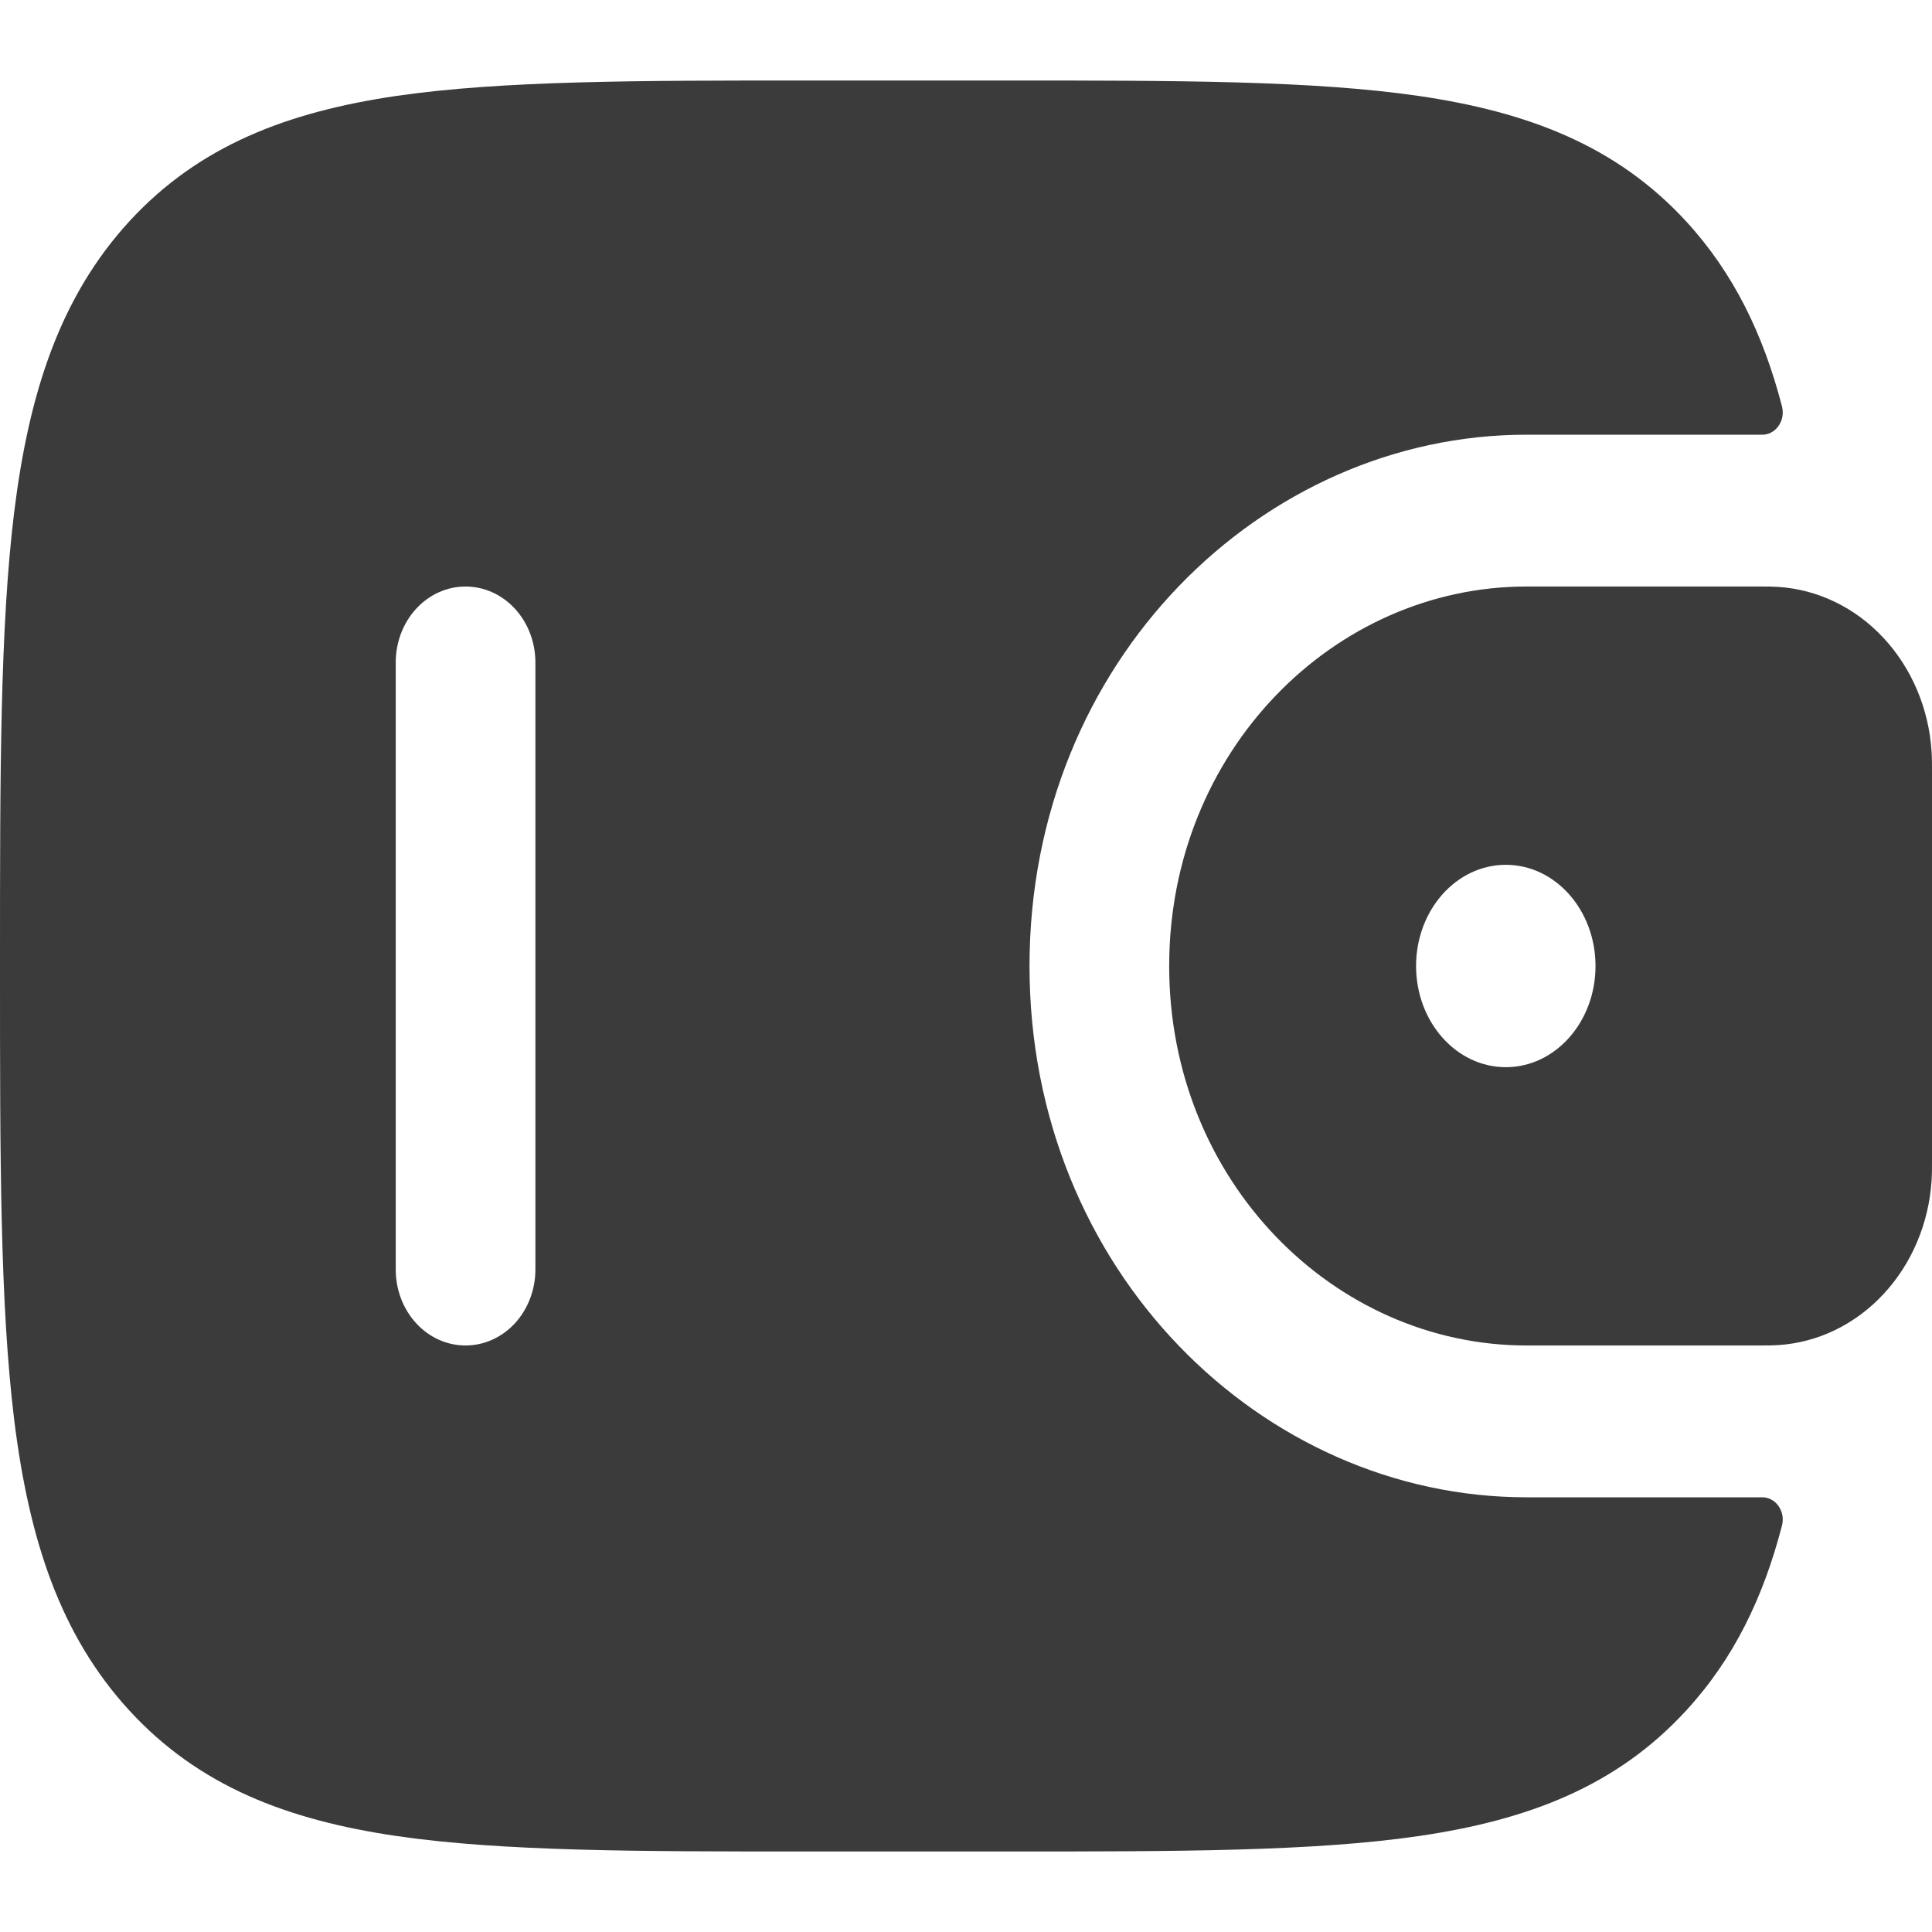<?xml version="1.0" encoding="UTF-8"?>
<svg width="24px" height="24px" viewBox="0 0 24 24" version="1.1" xmlns="http://www.w3.org/2000/svg" xmlns:xlink="http://www.w3.org/1999/xlink">
    <title>切片</title>
    <g id="页面-1" stroke="none" stroke-width="1" fill="none" fill-rule="evenodd">
        <g id="icon-wallet" transform="translate(0, 1)" fill="#3B3B3B">
            <path d="M22.092,6.291 C22.026,6.287 21.956,6.285 21.882,6.286 L18.962,6.286 C16.57,6.286 14.524,8.332 14.524,11 C14.524,13.668 16.571,15.714 18.962,15.714 L21.882,15.714 C21.956,15.715 22.026,15.713 22.093,15.709 C22.584,15.677 23.048,15.452 23.398,15.075 C23.748,14.699 23.961,14.197 23.995,13.663 C24,13.587 24,13.505 24,13.43 L24,8.57 C24,8.495 24,8.413 23.995,8.337 C23.961,7.803 23.748,7.301 23.398,6.925 C23.048,6.548 22.583,6.323 22.092,6.291 Z M18.706,12.257 C19.321,12.257 19.82,11.694 19.82,11 C19.82,10.306 19.321,9.743 18.706,9.743 C18.09,9.743 17.591,10.306 17.591,11 C17.591,11.694 18.09,12.257 18.706,12.257 Z" id="形状"></path>
            <path d="M21.881,17.6 C21.921,17.598 21.961,17.607 21.997,17.625 C22.034,17.643 22.066,17.67 22.09,17.704 C22.115,17.738 22.132,17.778 22.141,17.821 C22.149,17.863 22.147,17.908 22.137,17.949 C21.905,18.845 21.536,19.609 20.945,20.25 C20.079,21.193 18.981,21.609 17.626,21.808 C16.307,22 14.624,22 12.498,22 L10.056,22 C7.93,22 6.246,22 4.928,21.808 C3.573,21.609 2.475,21.192 1.609,20.251 C0.744,19.31 0.36,18.117 0.177,16.643 C0,15.21 0,13.381 0,11.07 L0,10.93 C0,8.619 0,6.789 0.177,5.355 C0.36,3.882 0.744,2.689 1.609,1.747 C2.475,0.807 3.573,0.39 4.928,0.191 C6.247,0 7.93,0 10.056,0 L12.498,0 C14.624,0 16.308,0 17.626,0.192 C18.981,0.391 20.079,0.808 20.945,1.749 C21.536,2.392 21.905,3.155 22.137,4.05 C22.147,4.092 22.149,4.137 22.141,4.179 C22.132,4.222 22.115,4.262 22.09,4.296 C22.066,4.33 22.034,4.357 21.997,4.375 C21.961,4.393 21.921,4.402 21.881,4.4 L18.962,4.4 C15.68,4.4 12.789,7.216 12.789,11 C12.789,14.784 15.68,17.6 18.962,17.6 L21.881,17.6 Z M5.783,15.714 C5.553,15.714 5.332,15.615 5.17,15.438 C5.007,15.261 4.916,15.021 4.916,14.771 L4.916,7.229 C4.916,6.978 5.007,6.739 5.17,6.562 C5.332,6.385 5.553,6.286 5.783,6.286 C6.013,6.286 6.234,6.385 6.397,6.562 C6.559,6.739 6.651,6.978 6.651,7.229 L6.651,14.771 C6.651,15.021 6.559,15.261 6.397,15.438 C6.234,15.615 6.013,15.714 5.783,15.714 Z" id="形状"></path>
        </g>
    </g>
</svg>